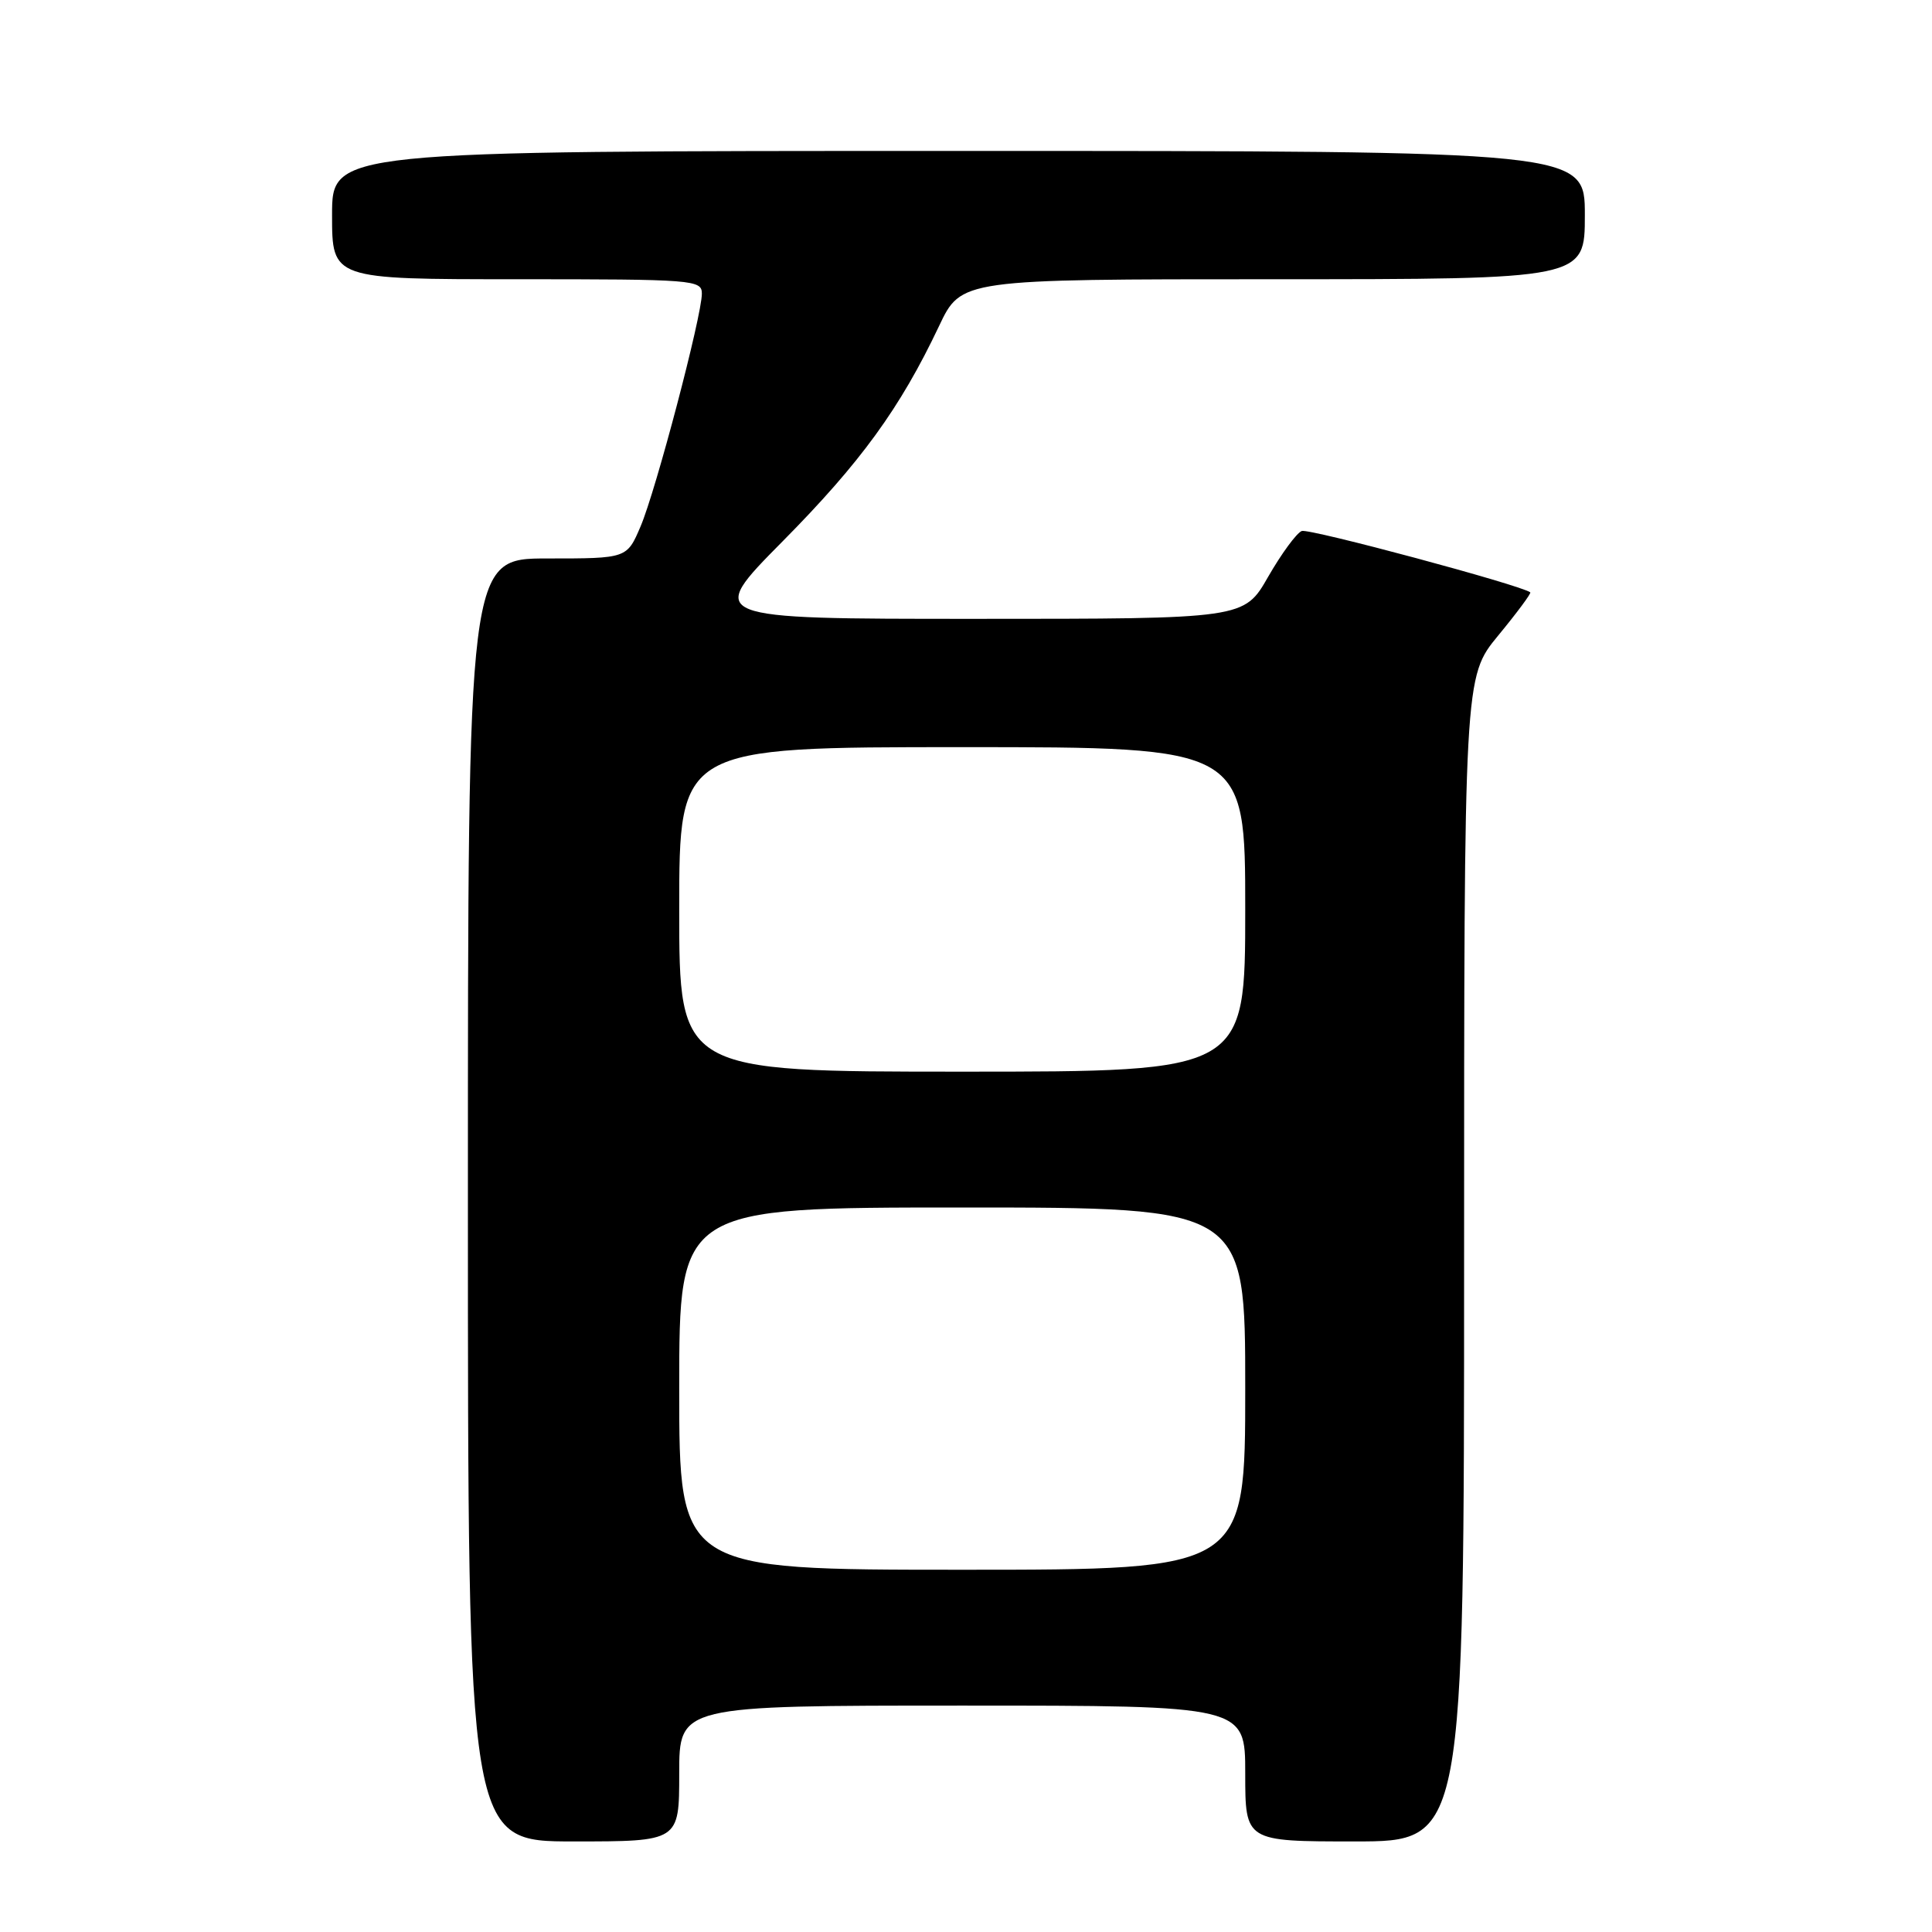 <?xml version="1.0" encoding="UTF-8" standalone="no"?>
<!DOCTYPE svg PUBLIC "-//W3C//DTD SVG 1.1//EN" "http://www.w3.org/Graphics/SVG/1.1/DTD/svg11.dtd" >
<svg xmlns="http://www.w3.org/2000/svg" xmlns:xlink="http://www.w3.org/1999/xlink" version="1.1" viewBox="0 0 256 256">
 <g >
 <path fill="currentColor"
d=" M 90.00 235.00 C 90.00 226.00 90.00 226.00 127.50 226.00 C 165.00 226.00 165.00 226.00 165.00 235.00 C 165.00 244.00 165.00 244.00 179.50 244.00 C 194.00 244.00 194.00 244.00 194.00 166.85 C 194.00 89.70 194.00 89.70 198.52 84.21 C 201.01 81.19 202.92 78.61 202.77 78.49 C 201.58 77.54 173.47 69.99 172.49 70.36 C 171.80 70.63 169.80 73.36 168.04 76.42 C 164.85 82.00 164.85 82.00 129.19 82.00 C 93.54 82.00 93.54 82.00 103.68 71.75 C 114.07 61.25 119.27 54.09 124.43 43.20 C 127.37 37.00 127.37 37.00 168.68 37.00 C 210.00 37.00 210.00 37.00 210.00 28.50 C 210.00 20.00 210.00 20.00 127.00 20.00 C 44.00 20.00 44.00 20.00 44.00 28.50 C 44.00 37.00 44.00 37.00 68.50 37.00 C 91.93 37.00 93.00 37.08 93.00 38.91 C 93.00 41.86 86.91 64.99 84.88 69.75 C 83.07 74.00 83.07 74.00 72.54 74.00 C 62.00 74.00 62.00 74.00 62.00 159.00 C 62.00 244.00 62.00 244.00 76.00 244.00 C 90.00 244.00 90.00 244.00 90.00 235.00 Z  M 90.00 184.00 C 90.00 160.00 90.00 160.00 127.50 160.00 C 165.00 160.00 165.00 160.00 165.00 184.00 C 165.00 208.00 165.00 208.00 127.50 208.00 C 90.00 208.00 90.00 208.00 90.00 184.00 Z  M 90.00 120.50 C 90.00 99.00 90.00 99.00 127.50 99.00 C 165.00 99.00 165.00 99.00 165.00 120.50 C 165.00 142.00 165.00 142.00 127.50 142.00 C 90.00 142.00 90.00 142.00 90.00 120.50 Z "/>
</g>
</svg>